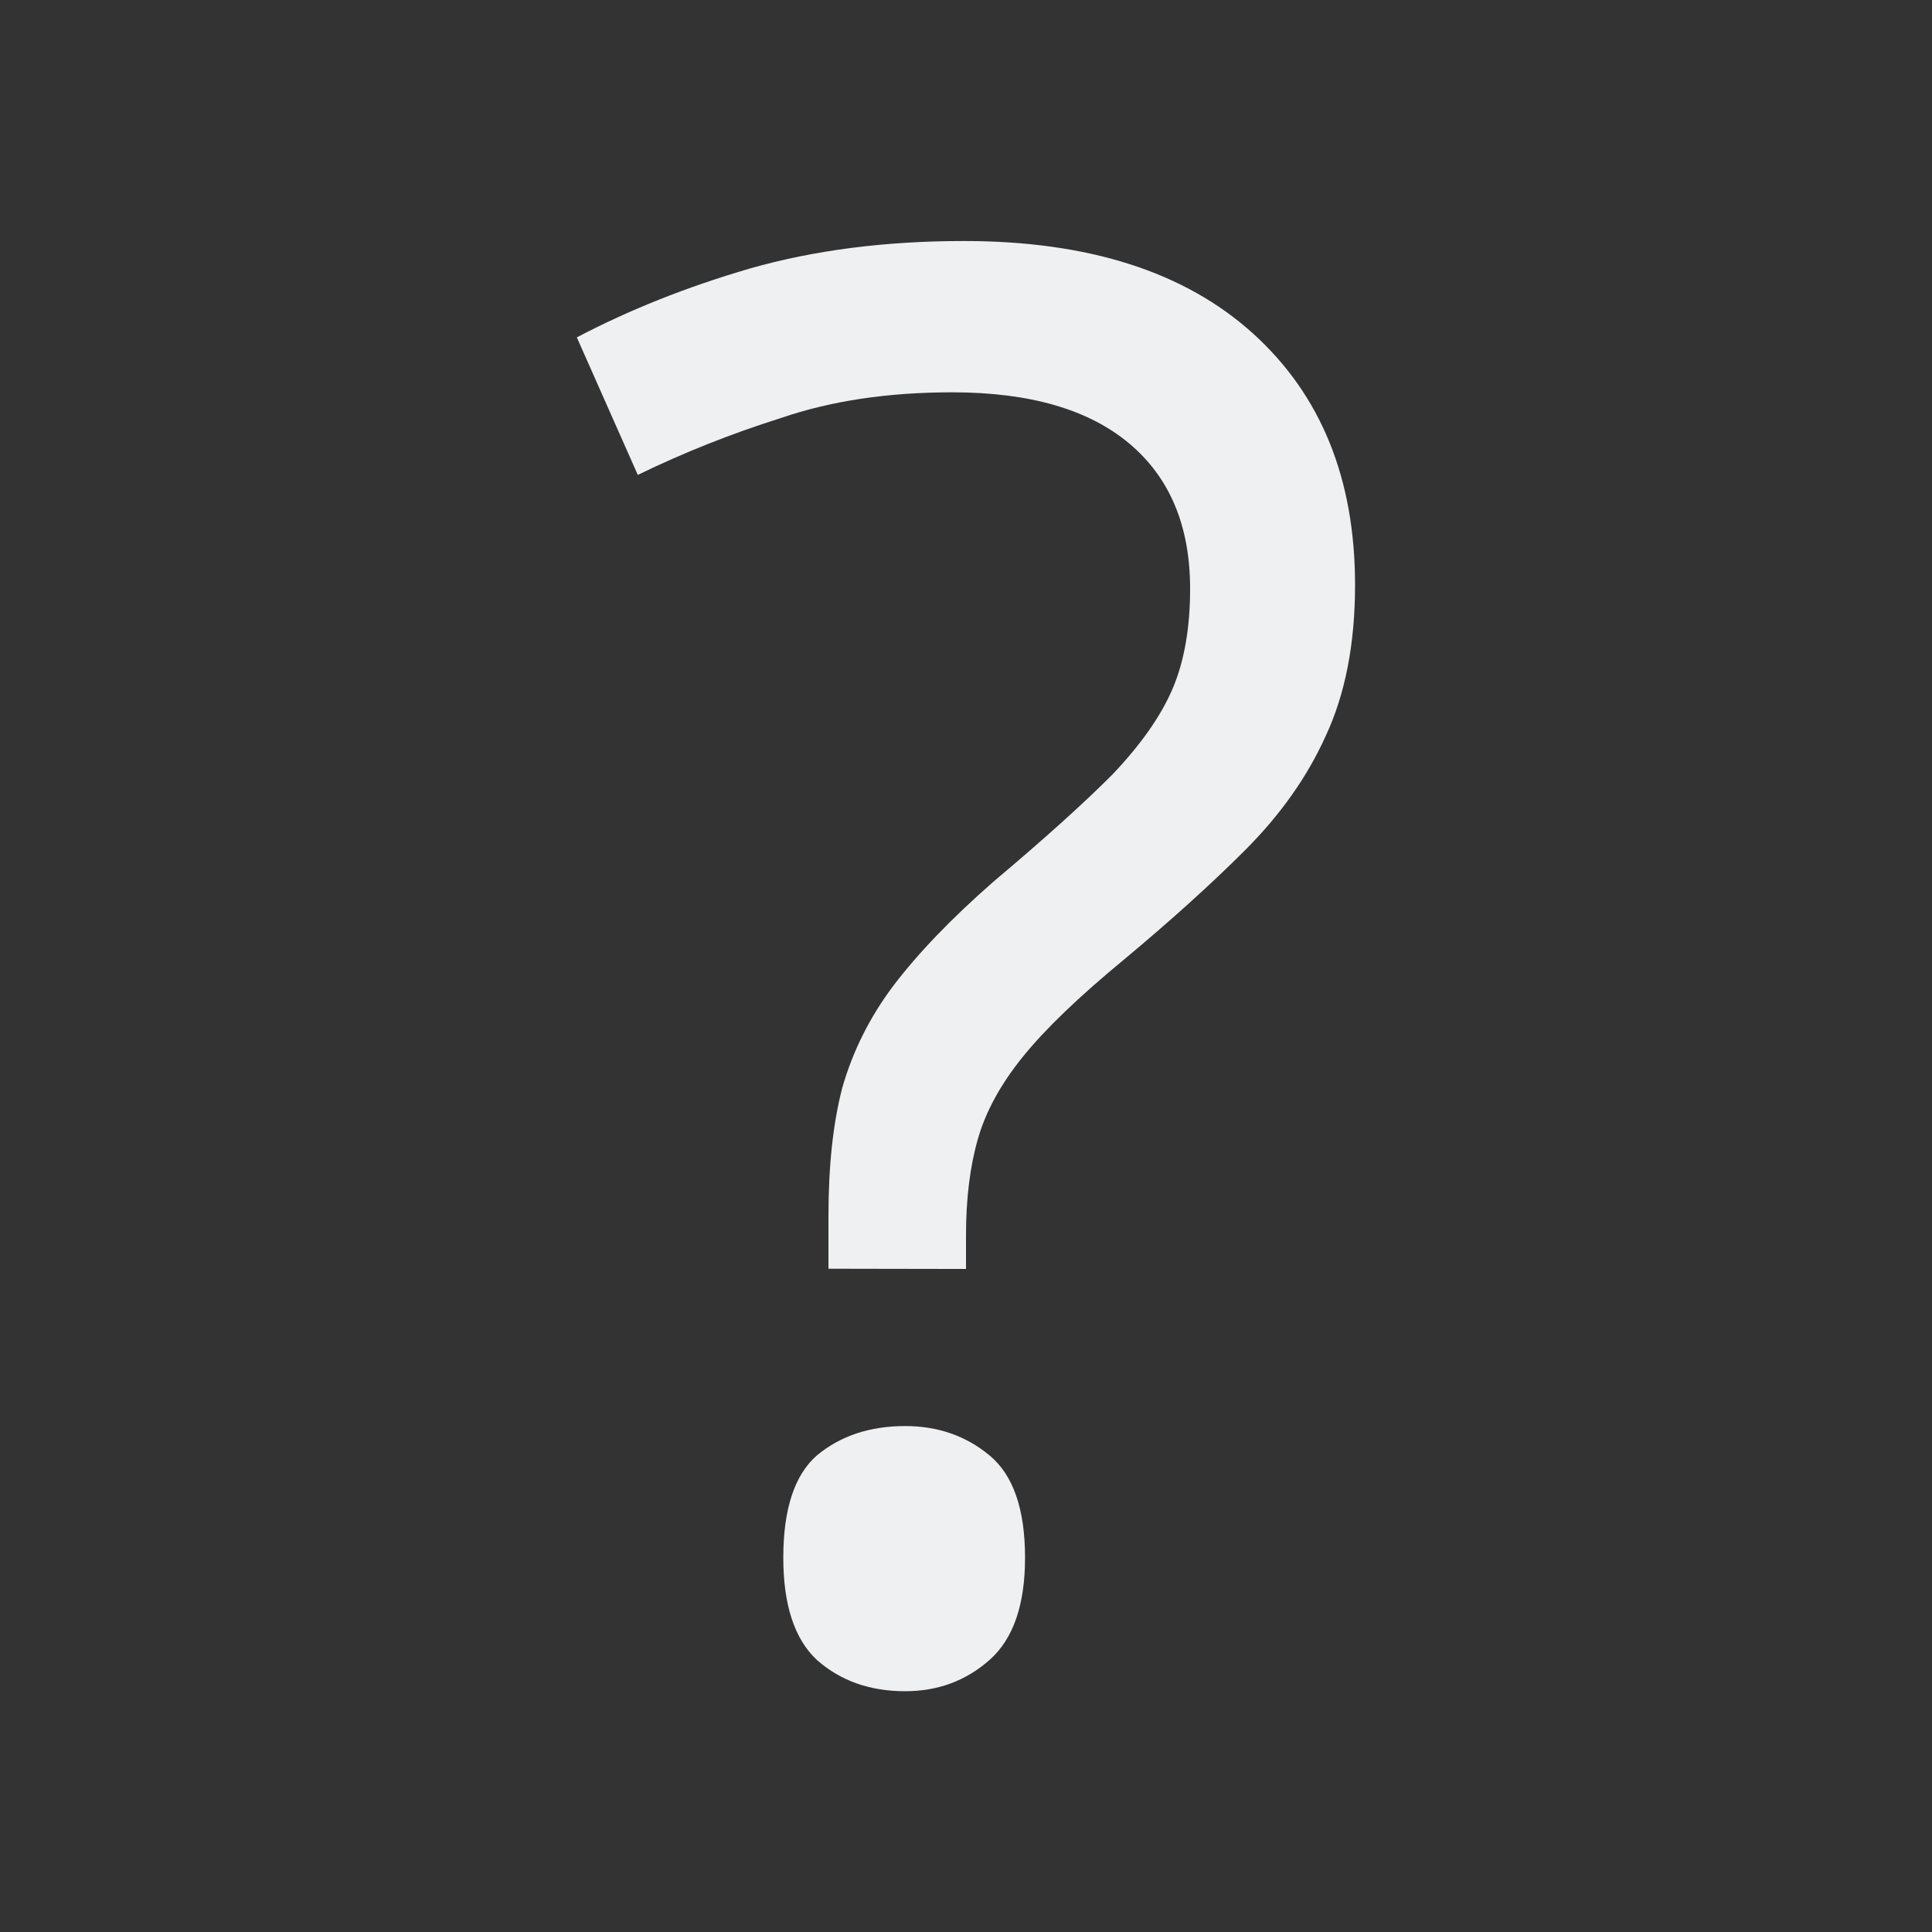 <svg height="16" viewBox="0 0 16 16" width="16" xmlns="http://www.w3.org/2000/svg"><rect x="0" y="0" width="16" height="16" fill="#333333" stroke="none"/><path d="m6.861 26.507v-.439q0-.619.114-1.058.13-.456.423-.846.309-.407.83-.863.619-.521.977-.879.358-.374.505-.716.146-.342.146-.83 0-.781-.505-1.204-.505-.423-1.465-.423-.798 0-1.416.212-.619.195-1.188.472l-.505-1.139q.651-.342 1.432-.57.798-.228 1.774-.228 1.546 0 2.393.765.846.765.846 2.083 0 .732-.244 1.253-.228.505-.667.944-.423.423-1.009.911-.553.456-.83.798-.277.342-.374.684-.098.342-.098.798v.277zm-.374 2.393q0-.602.277-.846.293-.244.732-.244.407 0 .7.244.293.244.293.846 0 .586-.293.846-.293.26-.7.26-.439 0-.732-.26-.277-.26-.277-.846z" fill="#eff0f1" transform="translate(0 -16)"/></svg>